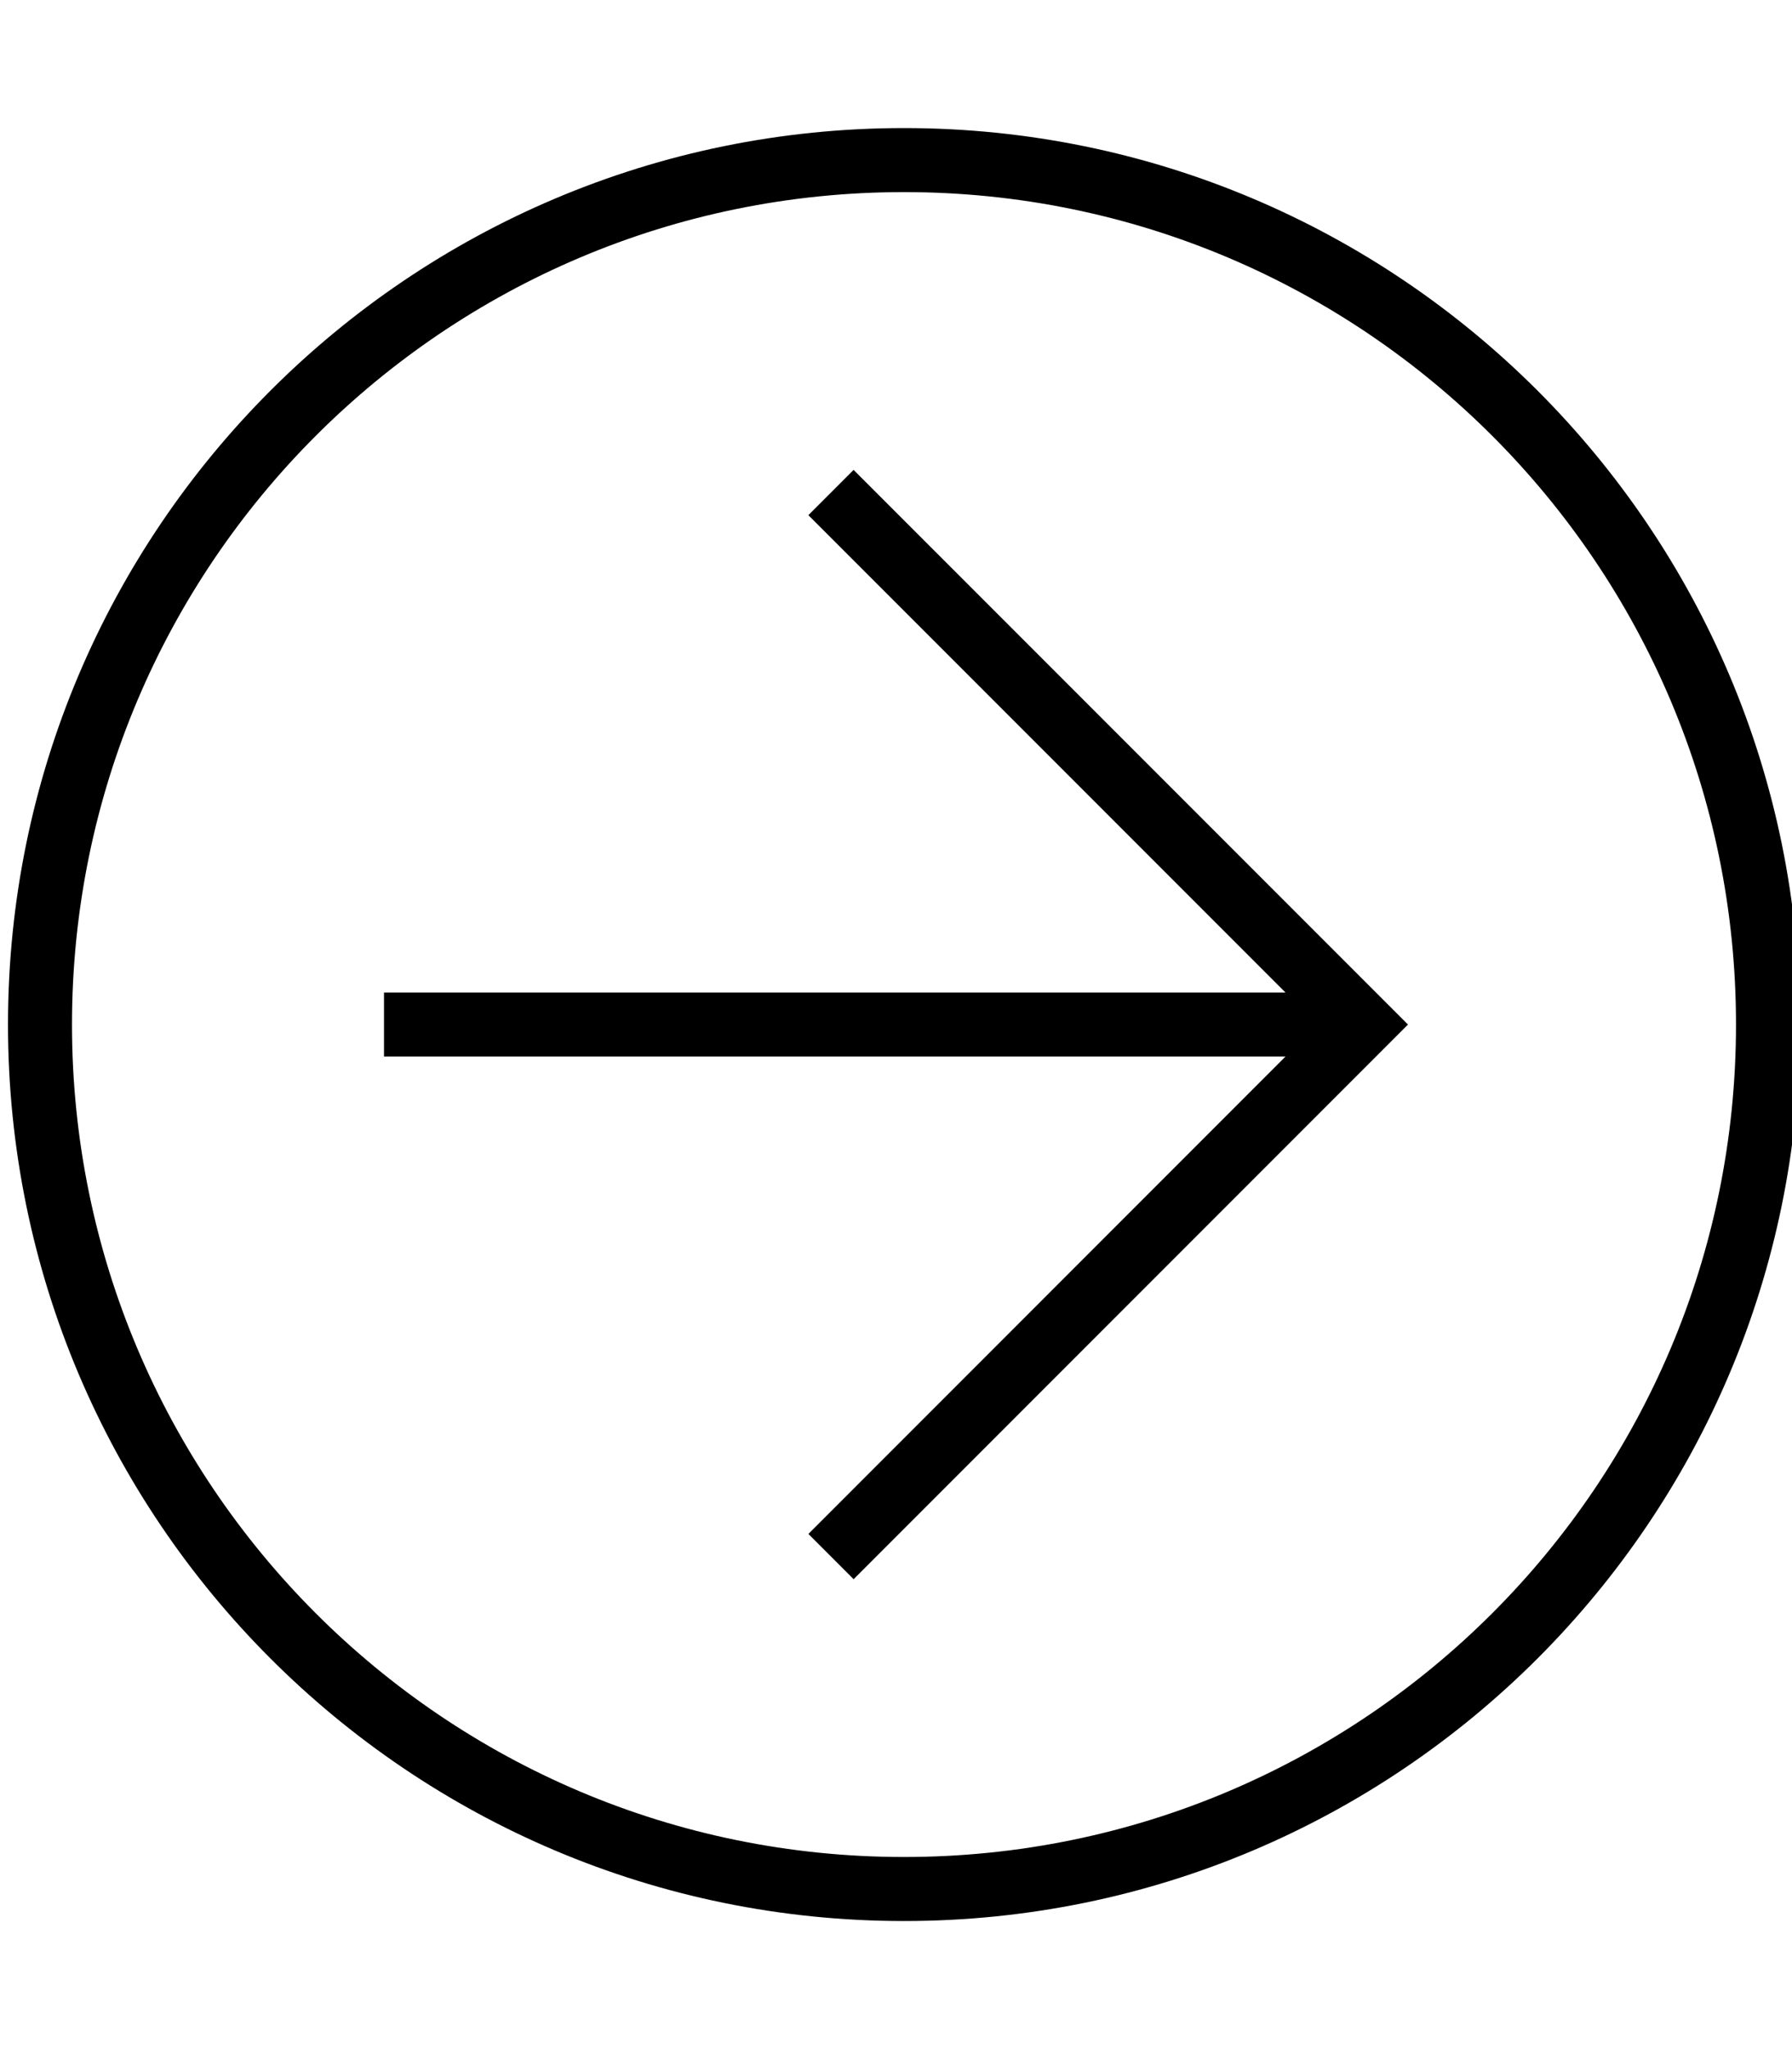 <?xml version="1.0" encoding="utf-8"?>
<!-- Generator: Adobe Illustrator 23.0.0, SVG Export Plug-In . SVG Version: 6.00 Build 0)  -->
<svg version="1.2" baseProfile="tiny" id="レイヤー_1"
	 xmlns="http://www.w3.org/2000/svg" xmlns:xlink="http://www.w3.org/1999/xlink" x="0px" y="0px" viewBox="0 0 448 512"
	 xml:space="preserve">
<path d="M226,32C102.29,32,2,132.29,2,256s100.29,224,224,224s224-100.29,224-224S349.71,32,226,32z M434,256
	c0,114.88-93.12,208-208,208S18,370.88,18,256S111.12,48,226,48S434,141.12,434,256z M352,256L213.41,394.59l-11.31-11.31
	L321.37,264H96v-16h225.37L202.09,128.72l11.31-11.31L352,256z"/>
</svg>
